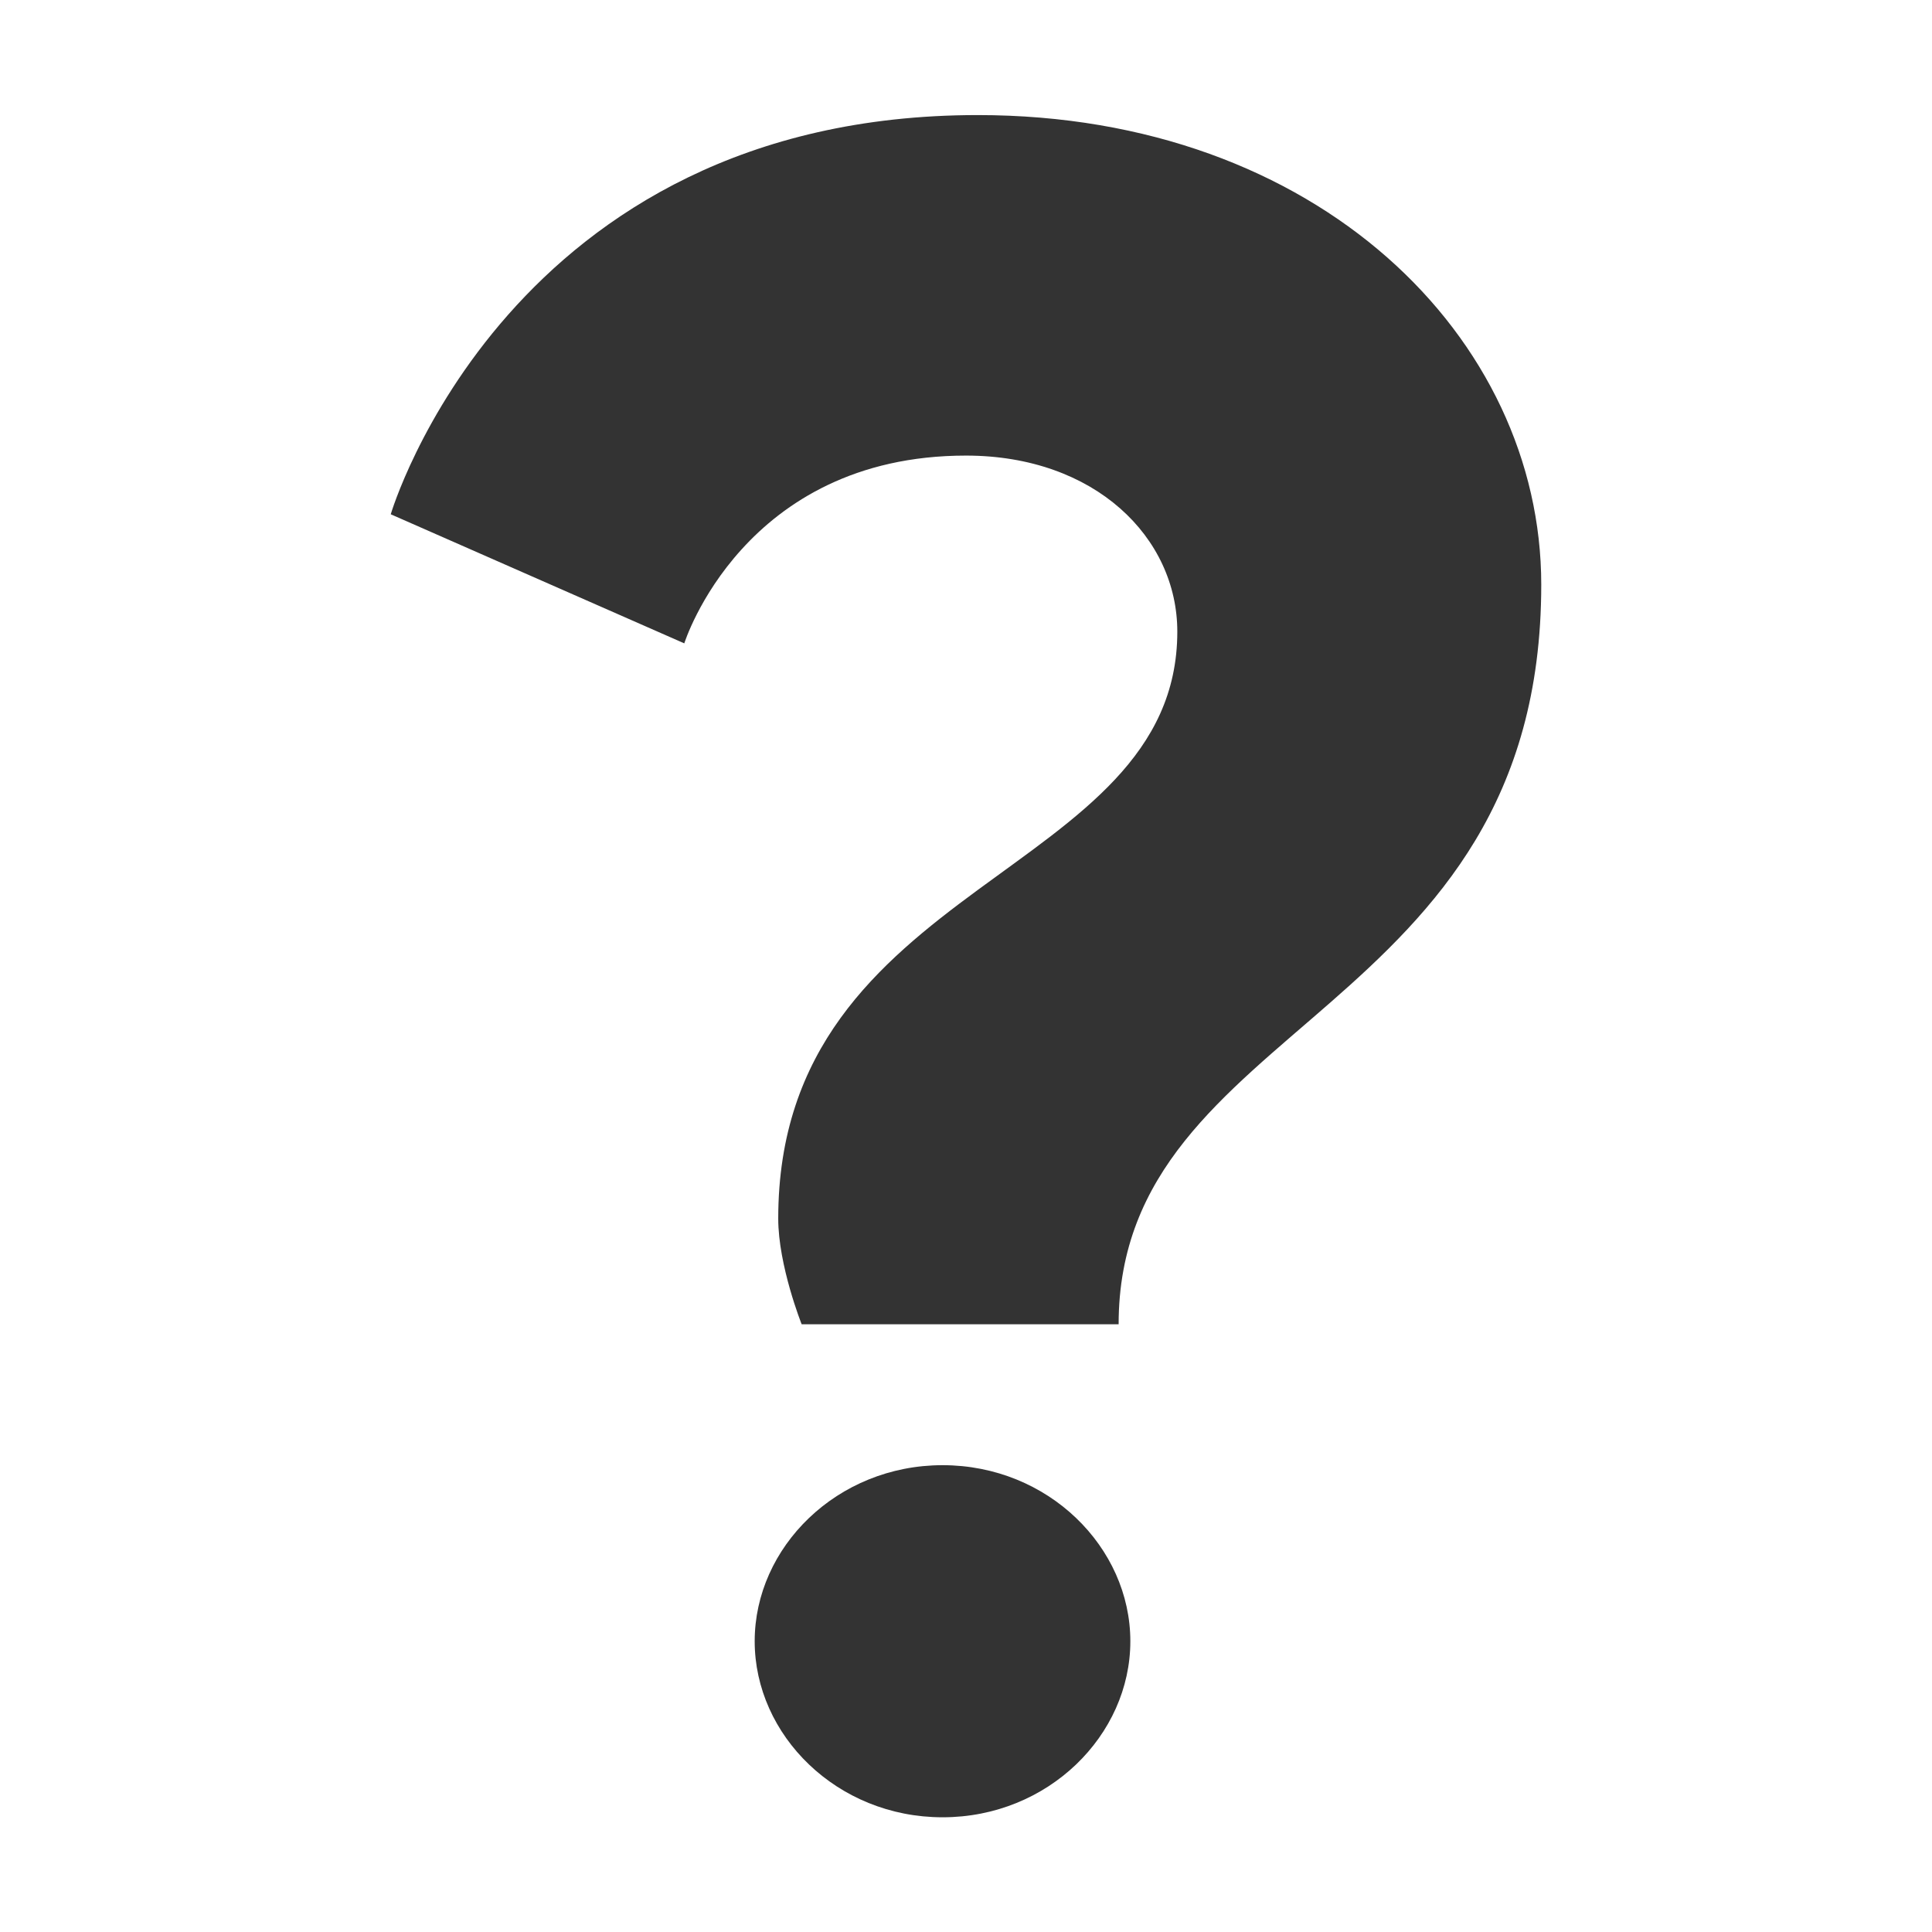 <svg width="16" height="16" viewBox="0 0 16 16" fill="none" xmlns="http://www.w3.org/2000/svg">
<path d="M6.445 10.092C6.445 10.481 6.639 10.967 6.639 10.967H9.264C9.264 8.439 12.764 8.439 12.764 4.842C12.764 2.8 10.917 0.953 8.097 0.953C4.209 0.953 3.236 4.259 3.236 4.259L5.667 5.328C5.667 5.328 6.153 3.773 8 3.773C9.07 3.773 9.75 4.453 9.75 5.231C9.75 7.273 6.445 7.273 6.445 10.092ZM6.25 13.592C6.25 14.37 6.931 15.05 7.806 15.05C8.681 15.05 9.361 14.37 9.361 13.592C9.361 12.814 8.681 12.134 7.806 12.134C6.931 12.134 6.25 12.814 6.25 13.592Z" fill="#333333"/>
</svg>
